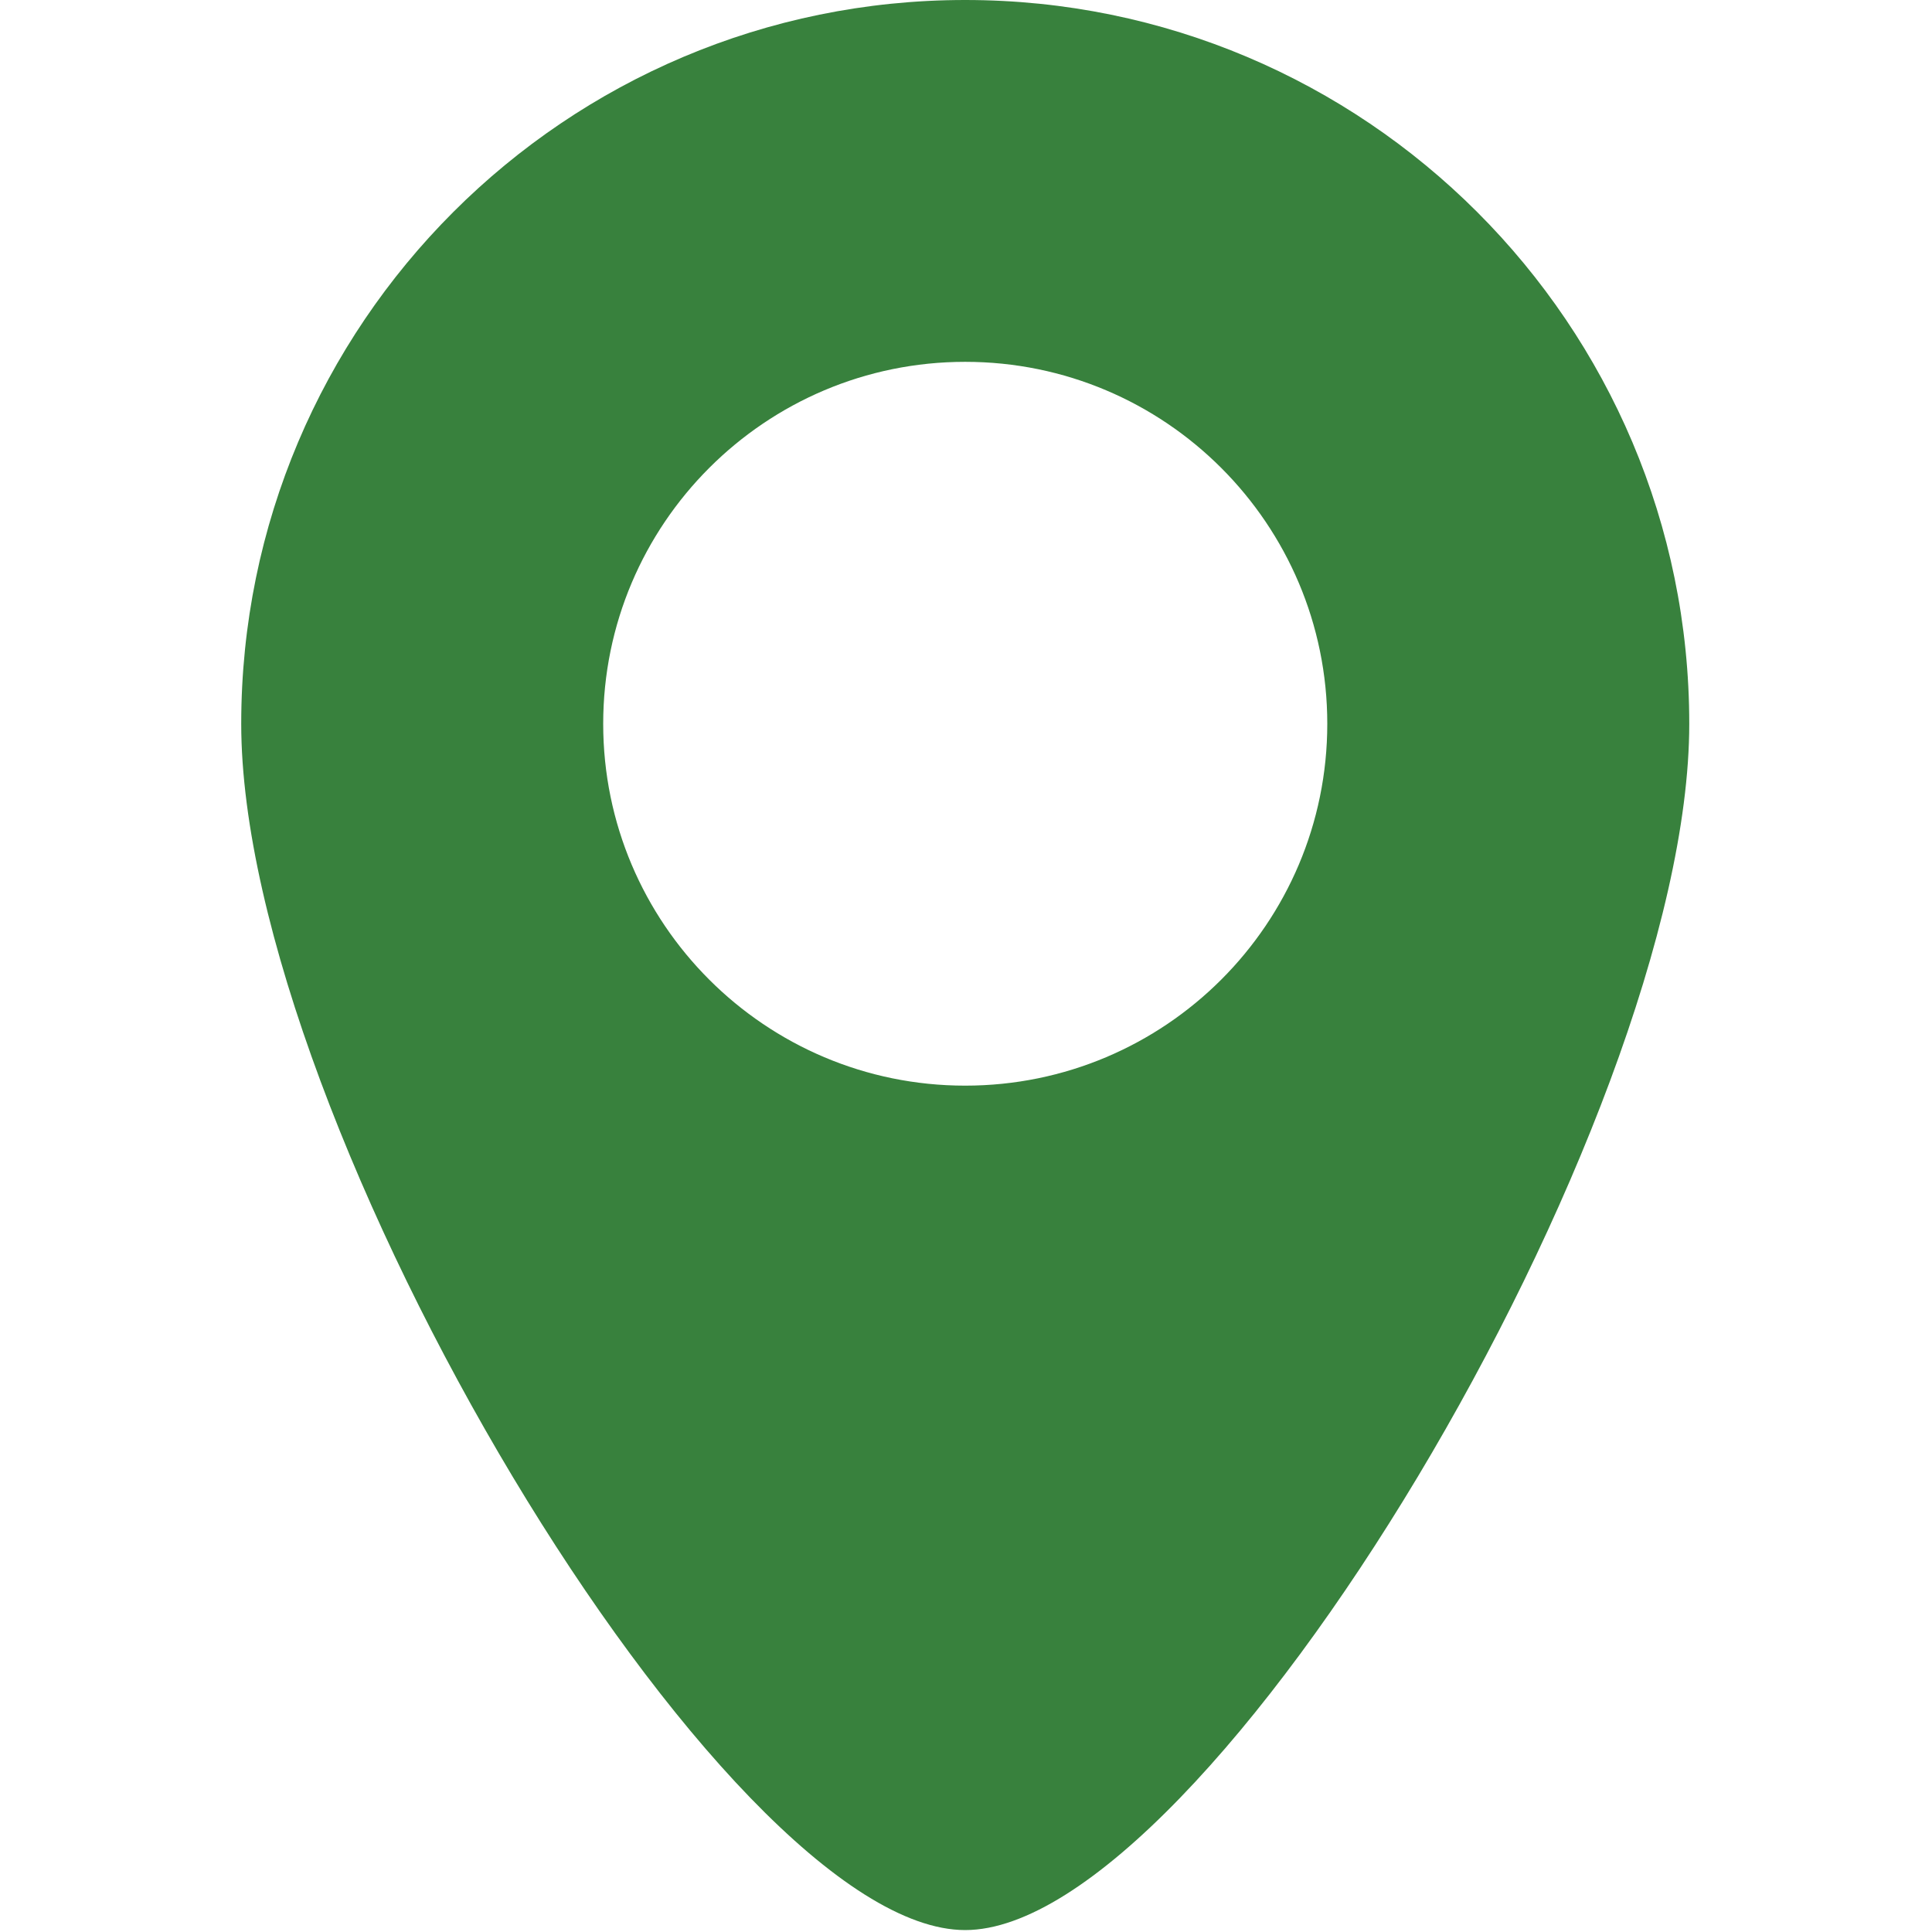 <svg width="14" height="14" viewBox="0 0 14 14" fill="none" xmlns="http://www.w3.org/2000/svg">
<path d="M6.994 0C4.097 0 1.748 2.349 1.748 5.245C1.748 8.141 5.246 13.986 6.994 13.986C8.743 13.986 12.241 8.141 12.241 5.245C12.241 2.349 9.892 0 6.994 0ZM6.994 7.867C5.546 7.867 4.371 6.693 4.371 5.245C4.371 3.797 5.546 2.622 6.994 2.622C8.443 2.622 9.618 3.797 9.618 5.245C9.618 6.693 8.443 7.867 6.994 7.867Z" fill="#38813D"/>
</svg>
